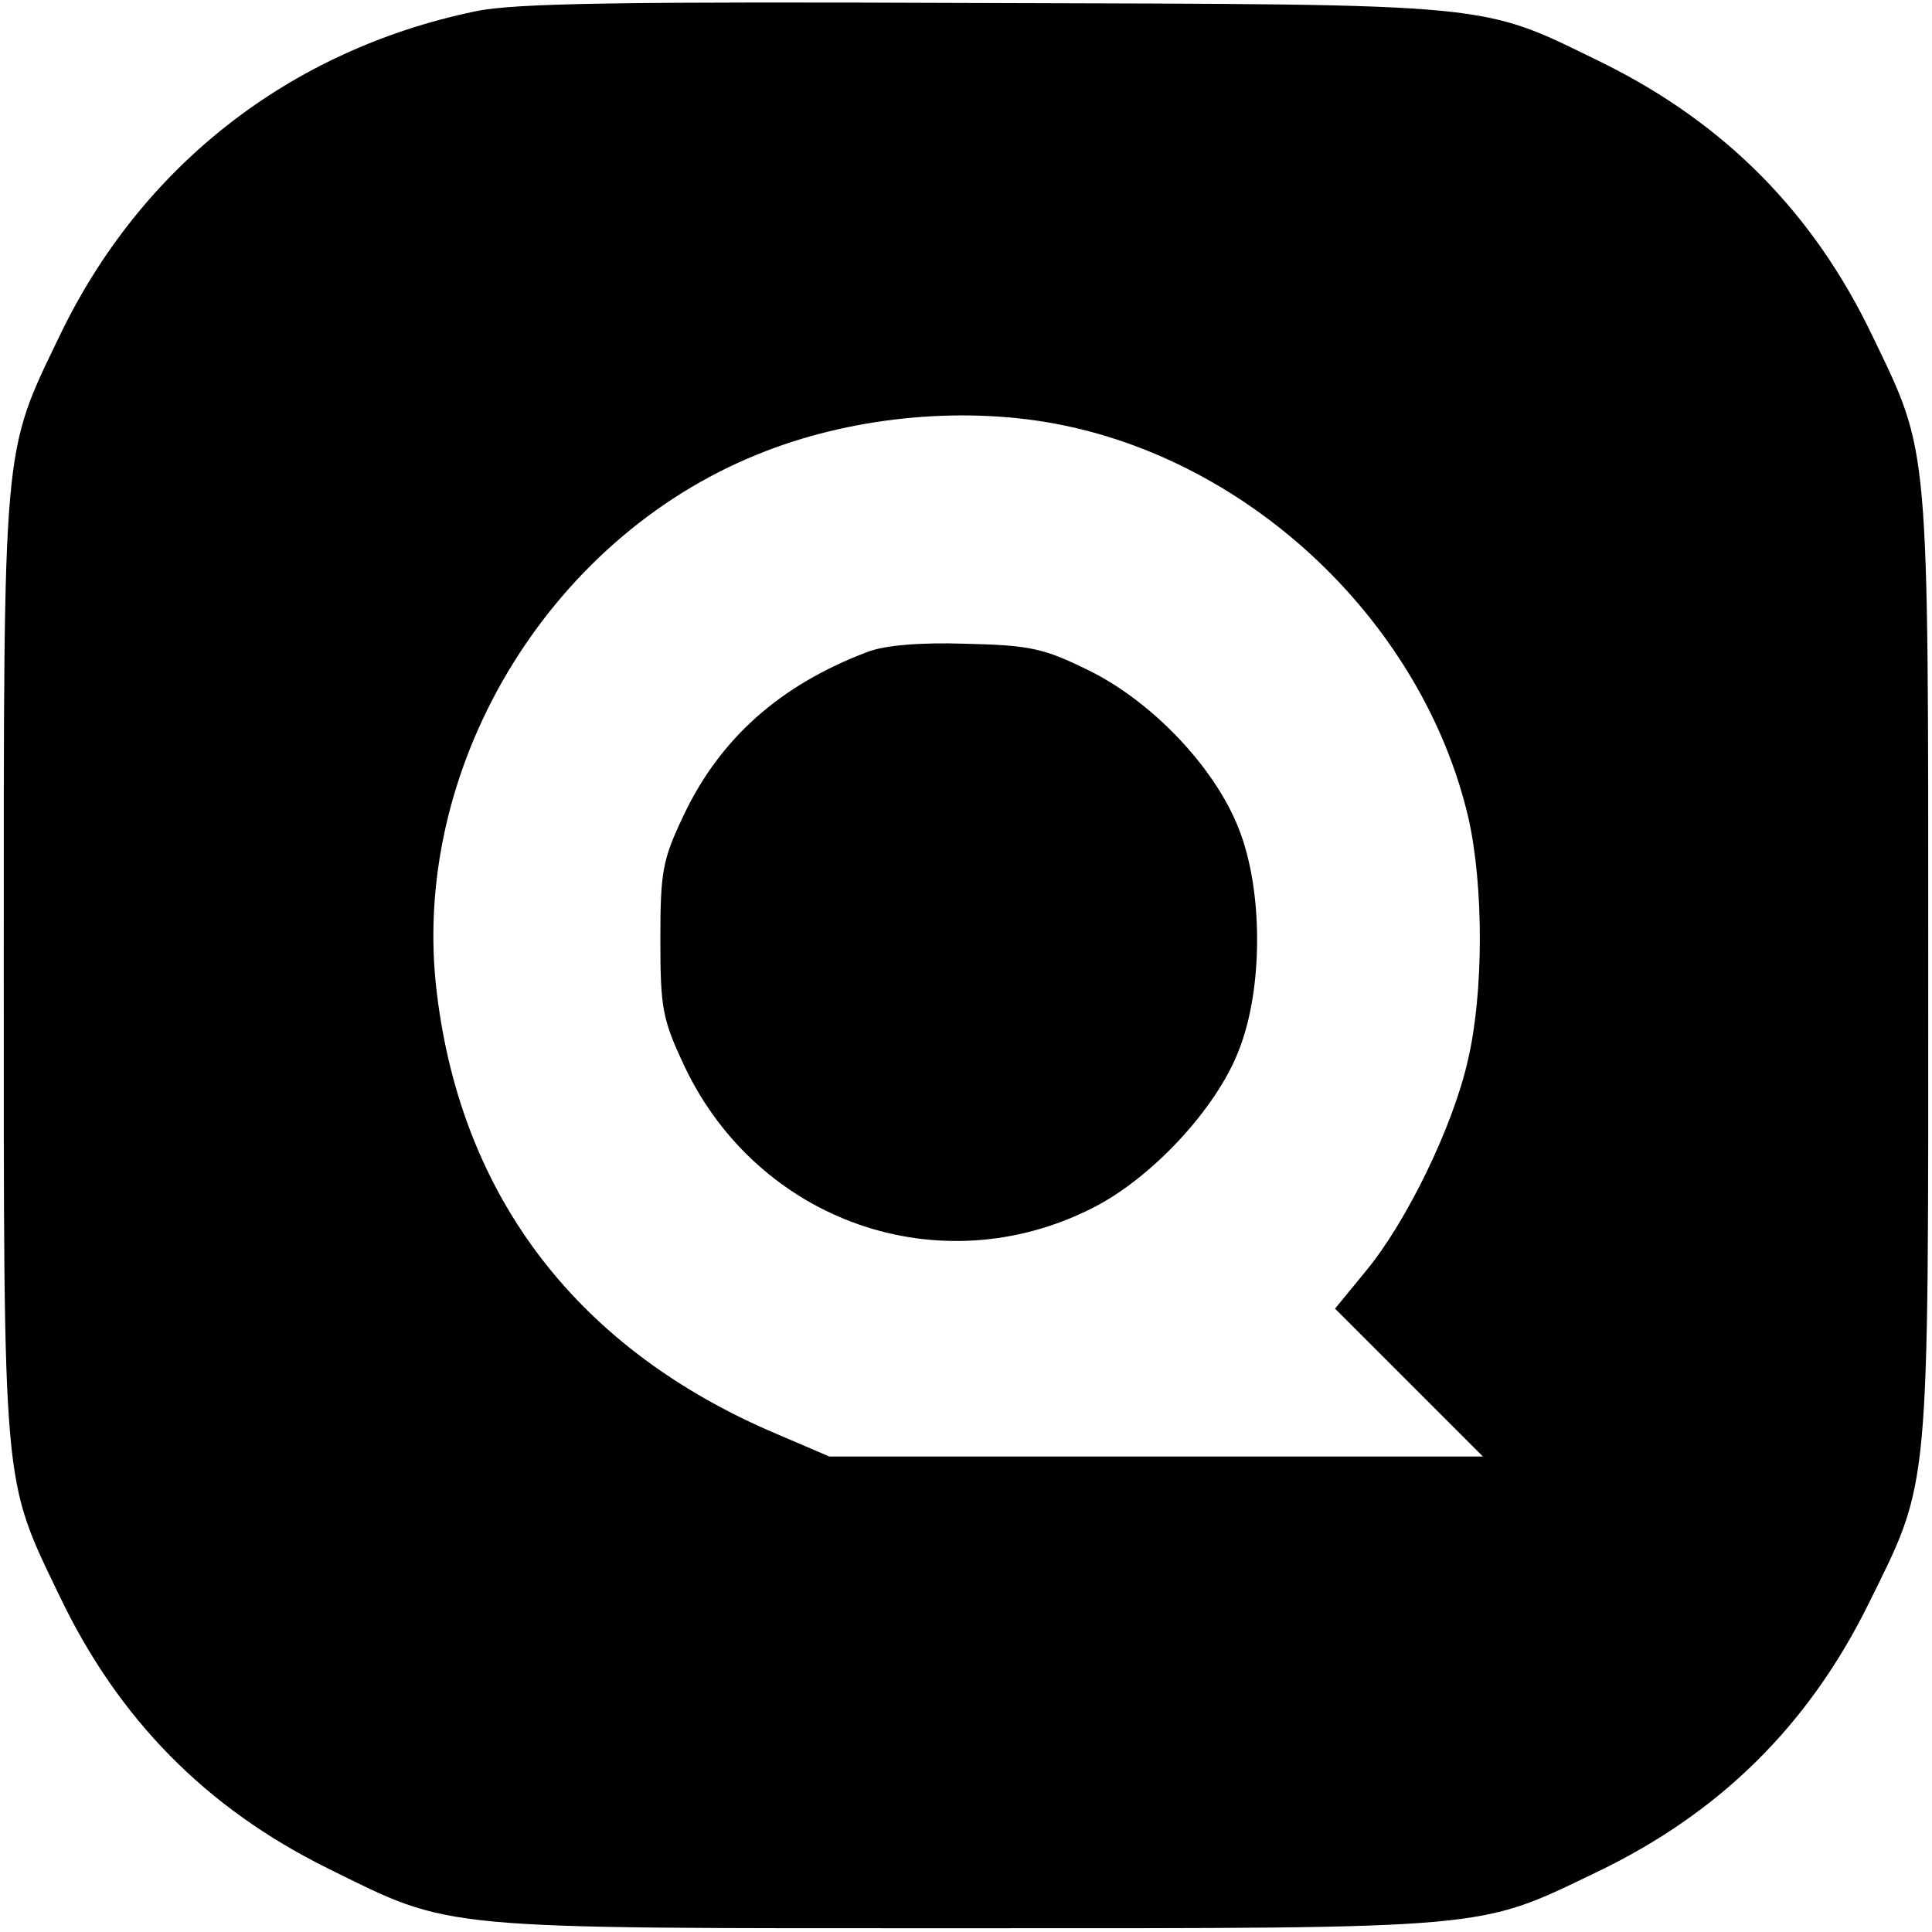 <?xml version="1.0" standalone="no"?>
<!DOCTYPE svg PUBLIC "-//W3C//DTD SVG 20010904//EN"
 "http://www.w3.org/TR/2001/REC-SVG-20010904/DTD/svg10.dtd">
<svg version="1.0" xmlns="http://www.w3.org/2000/svg"
 width="256pt" height="256pt" viewBox="0 0 256 256"
 preserveAspectRatio="xMidYMid meet">

<g transform="translate(0,256) scale(0.1,-0.1)"
fill="#000000" stroke="none">
<path d="M630 2545 c-246 -51 -443 -205 -551 -430 -76 -158 -74 -135 -74 -835
0 -700 -2 -677 74 -835 78 -163 194 -281 356 -361 166 -82 139 -79 845 -79
700 0 677 -2 835 74 163 78 281 194 361 356 82 166 79 139 79 845 0 700 2 677
-74 835 -78 163 -195 281 -356 361 -166 81 -133 78 -820 80 -480 2 -624 0
-675 -11z m766 -546 c262 -48 490 -265 550 -524 20 -90 20 -231 -1 -320 -20
-89 -82 -215 -135 -279 l-41 -50 98 -98 98 -98 -433 0 -433 0 -70 30 c-262
111 -417 312 -450 583 -37 296 145 602 425 715 120 49 266 64 392 41z"/>
<path d="M1149 1696 c-116 -44 -195 -115 -243 -216 -28 -59 -31 -74 -31 -165
0 -92 3 -106 32 -168 98 -206 338 -290 540 -188 78 39 164 131 194 208 33 82
33 214 0 296 -32 81 -115 168 -199 209 -59 29 -77 33 -162 35 -61 2 -108 -2
-131 -11z"/>
</g>
</svg>
